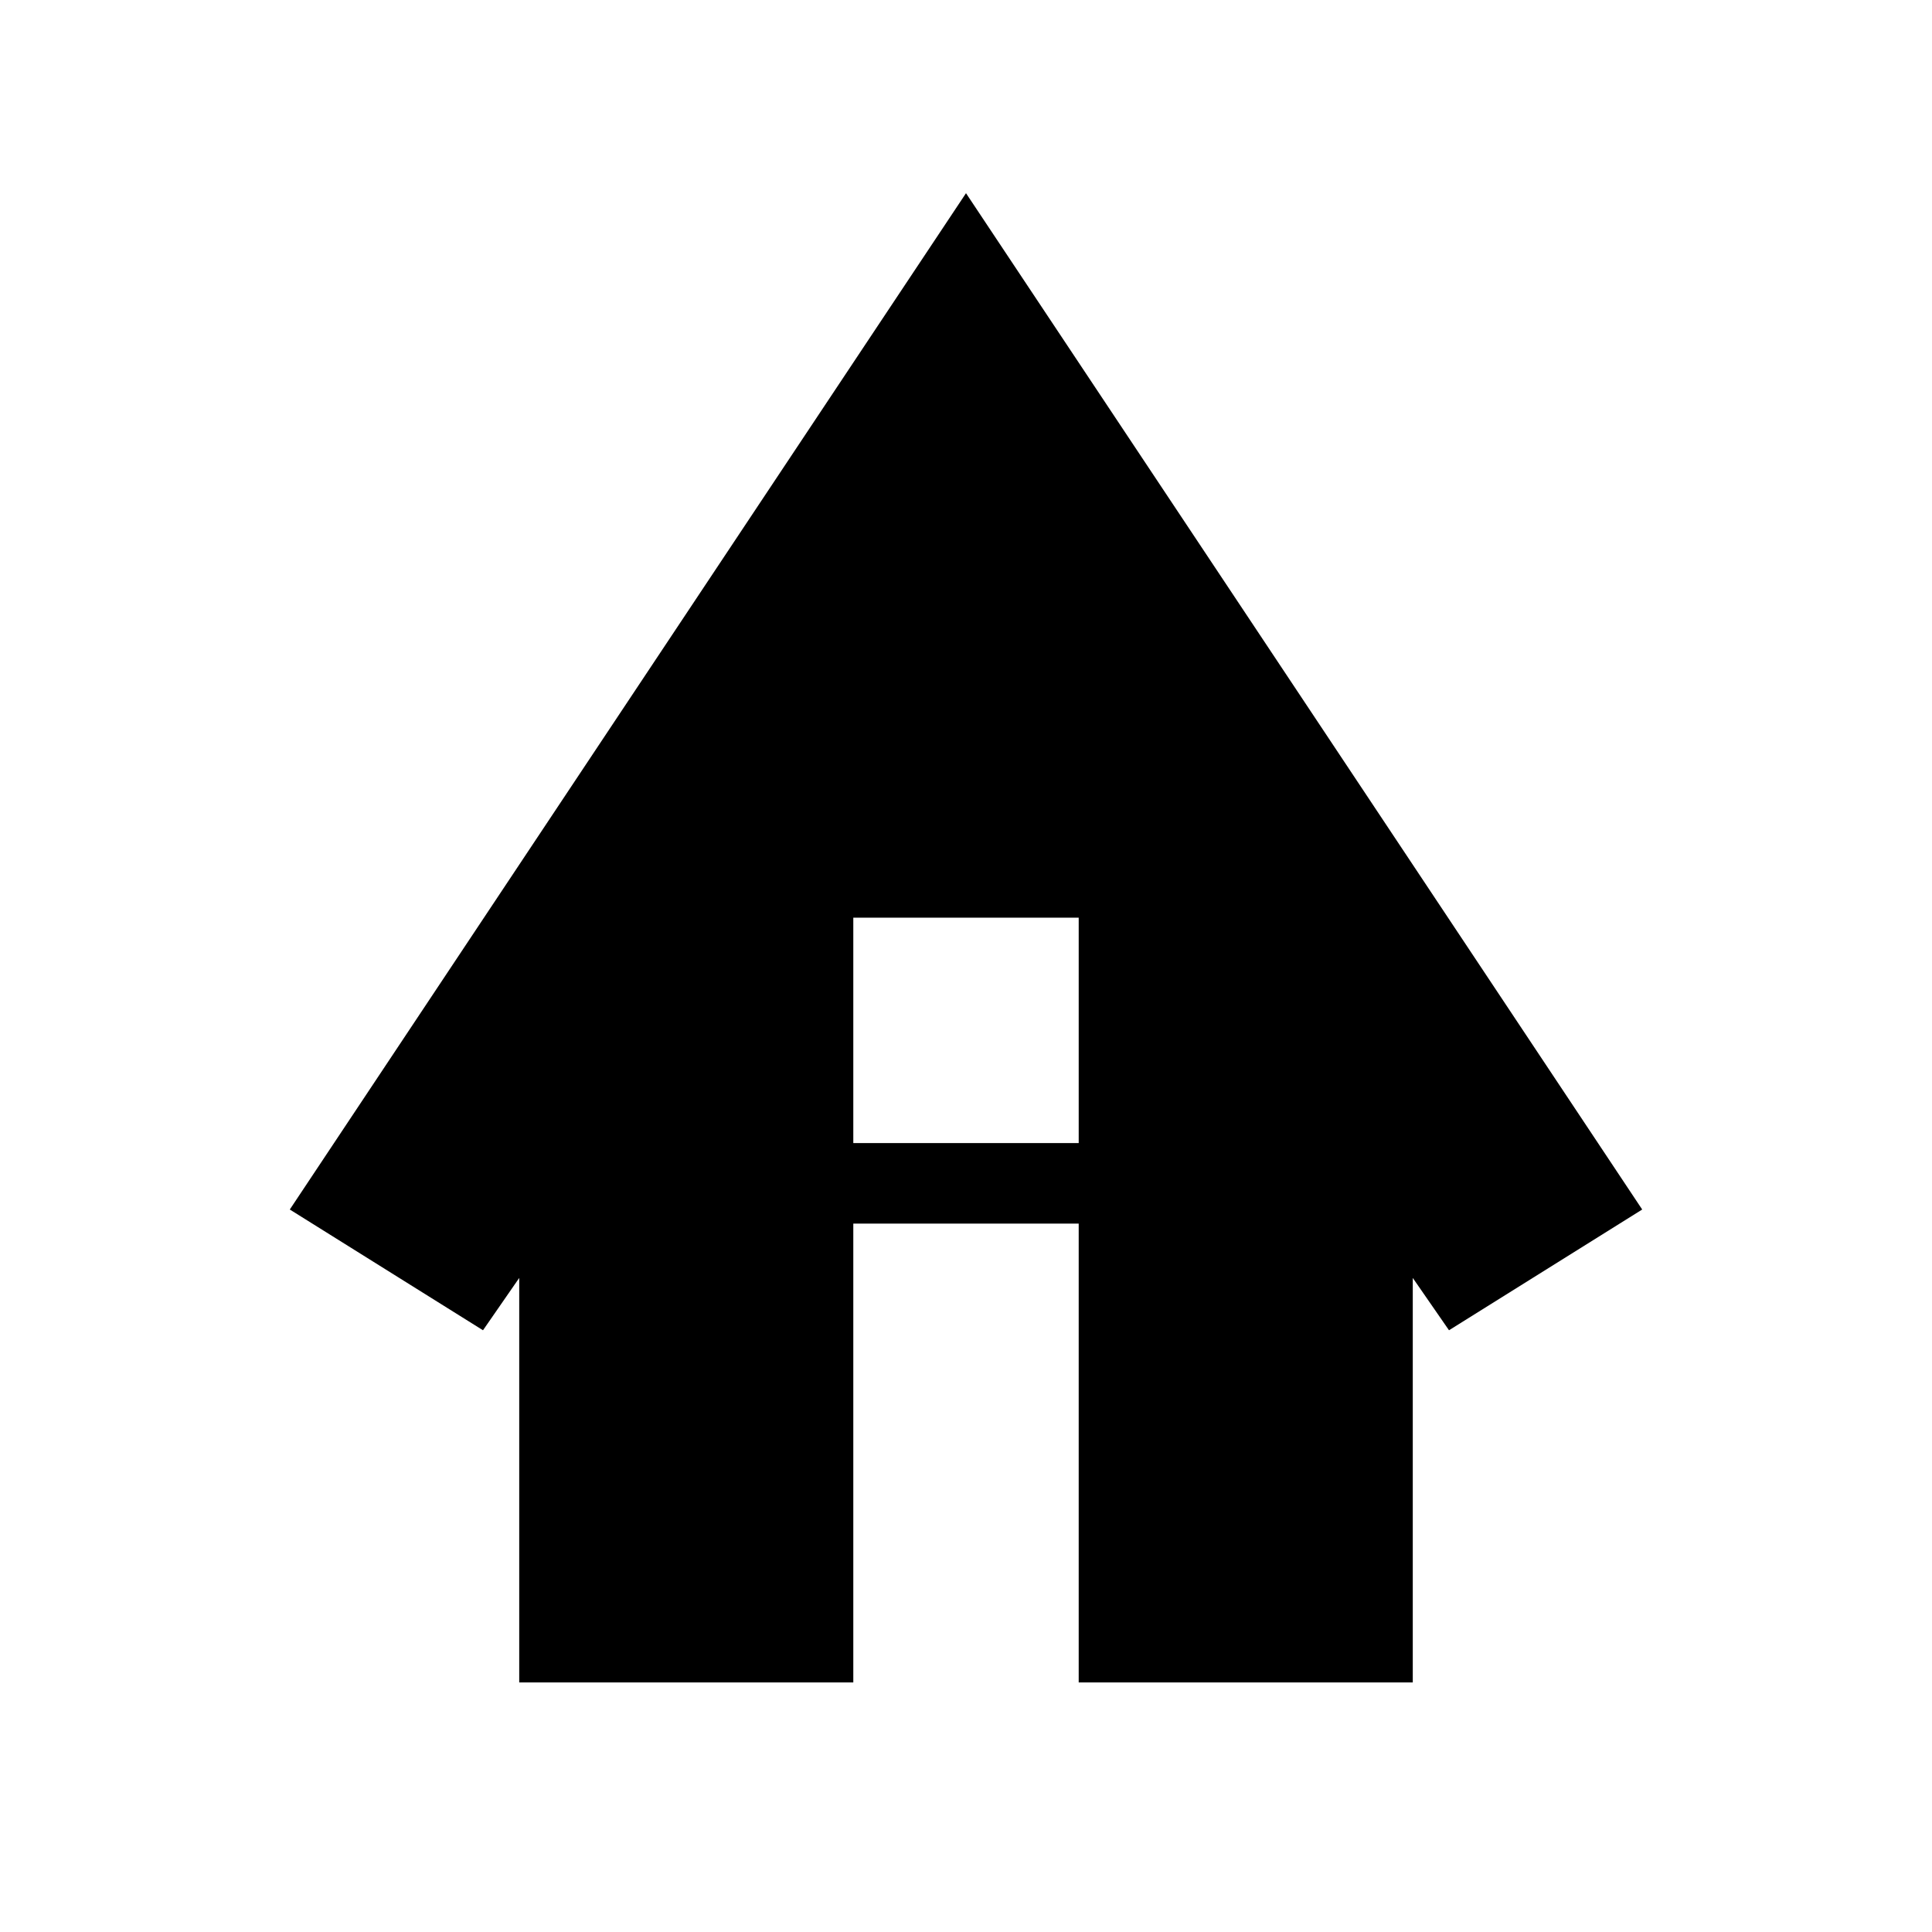 <svg xmlns="http://www.w3.org/2000/svg" height="20" viewBox="0 -960 960 960" width="20"><path d="M258-124v-201l-18 26-96-60 336-505 336 505-96 60-18-26v201H536v-228H424v228H258Zm166-268h112v-112H424v112Z"/></svg>